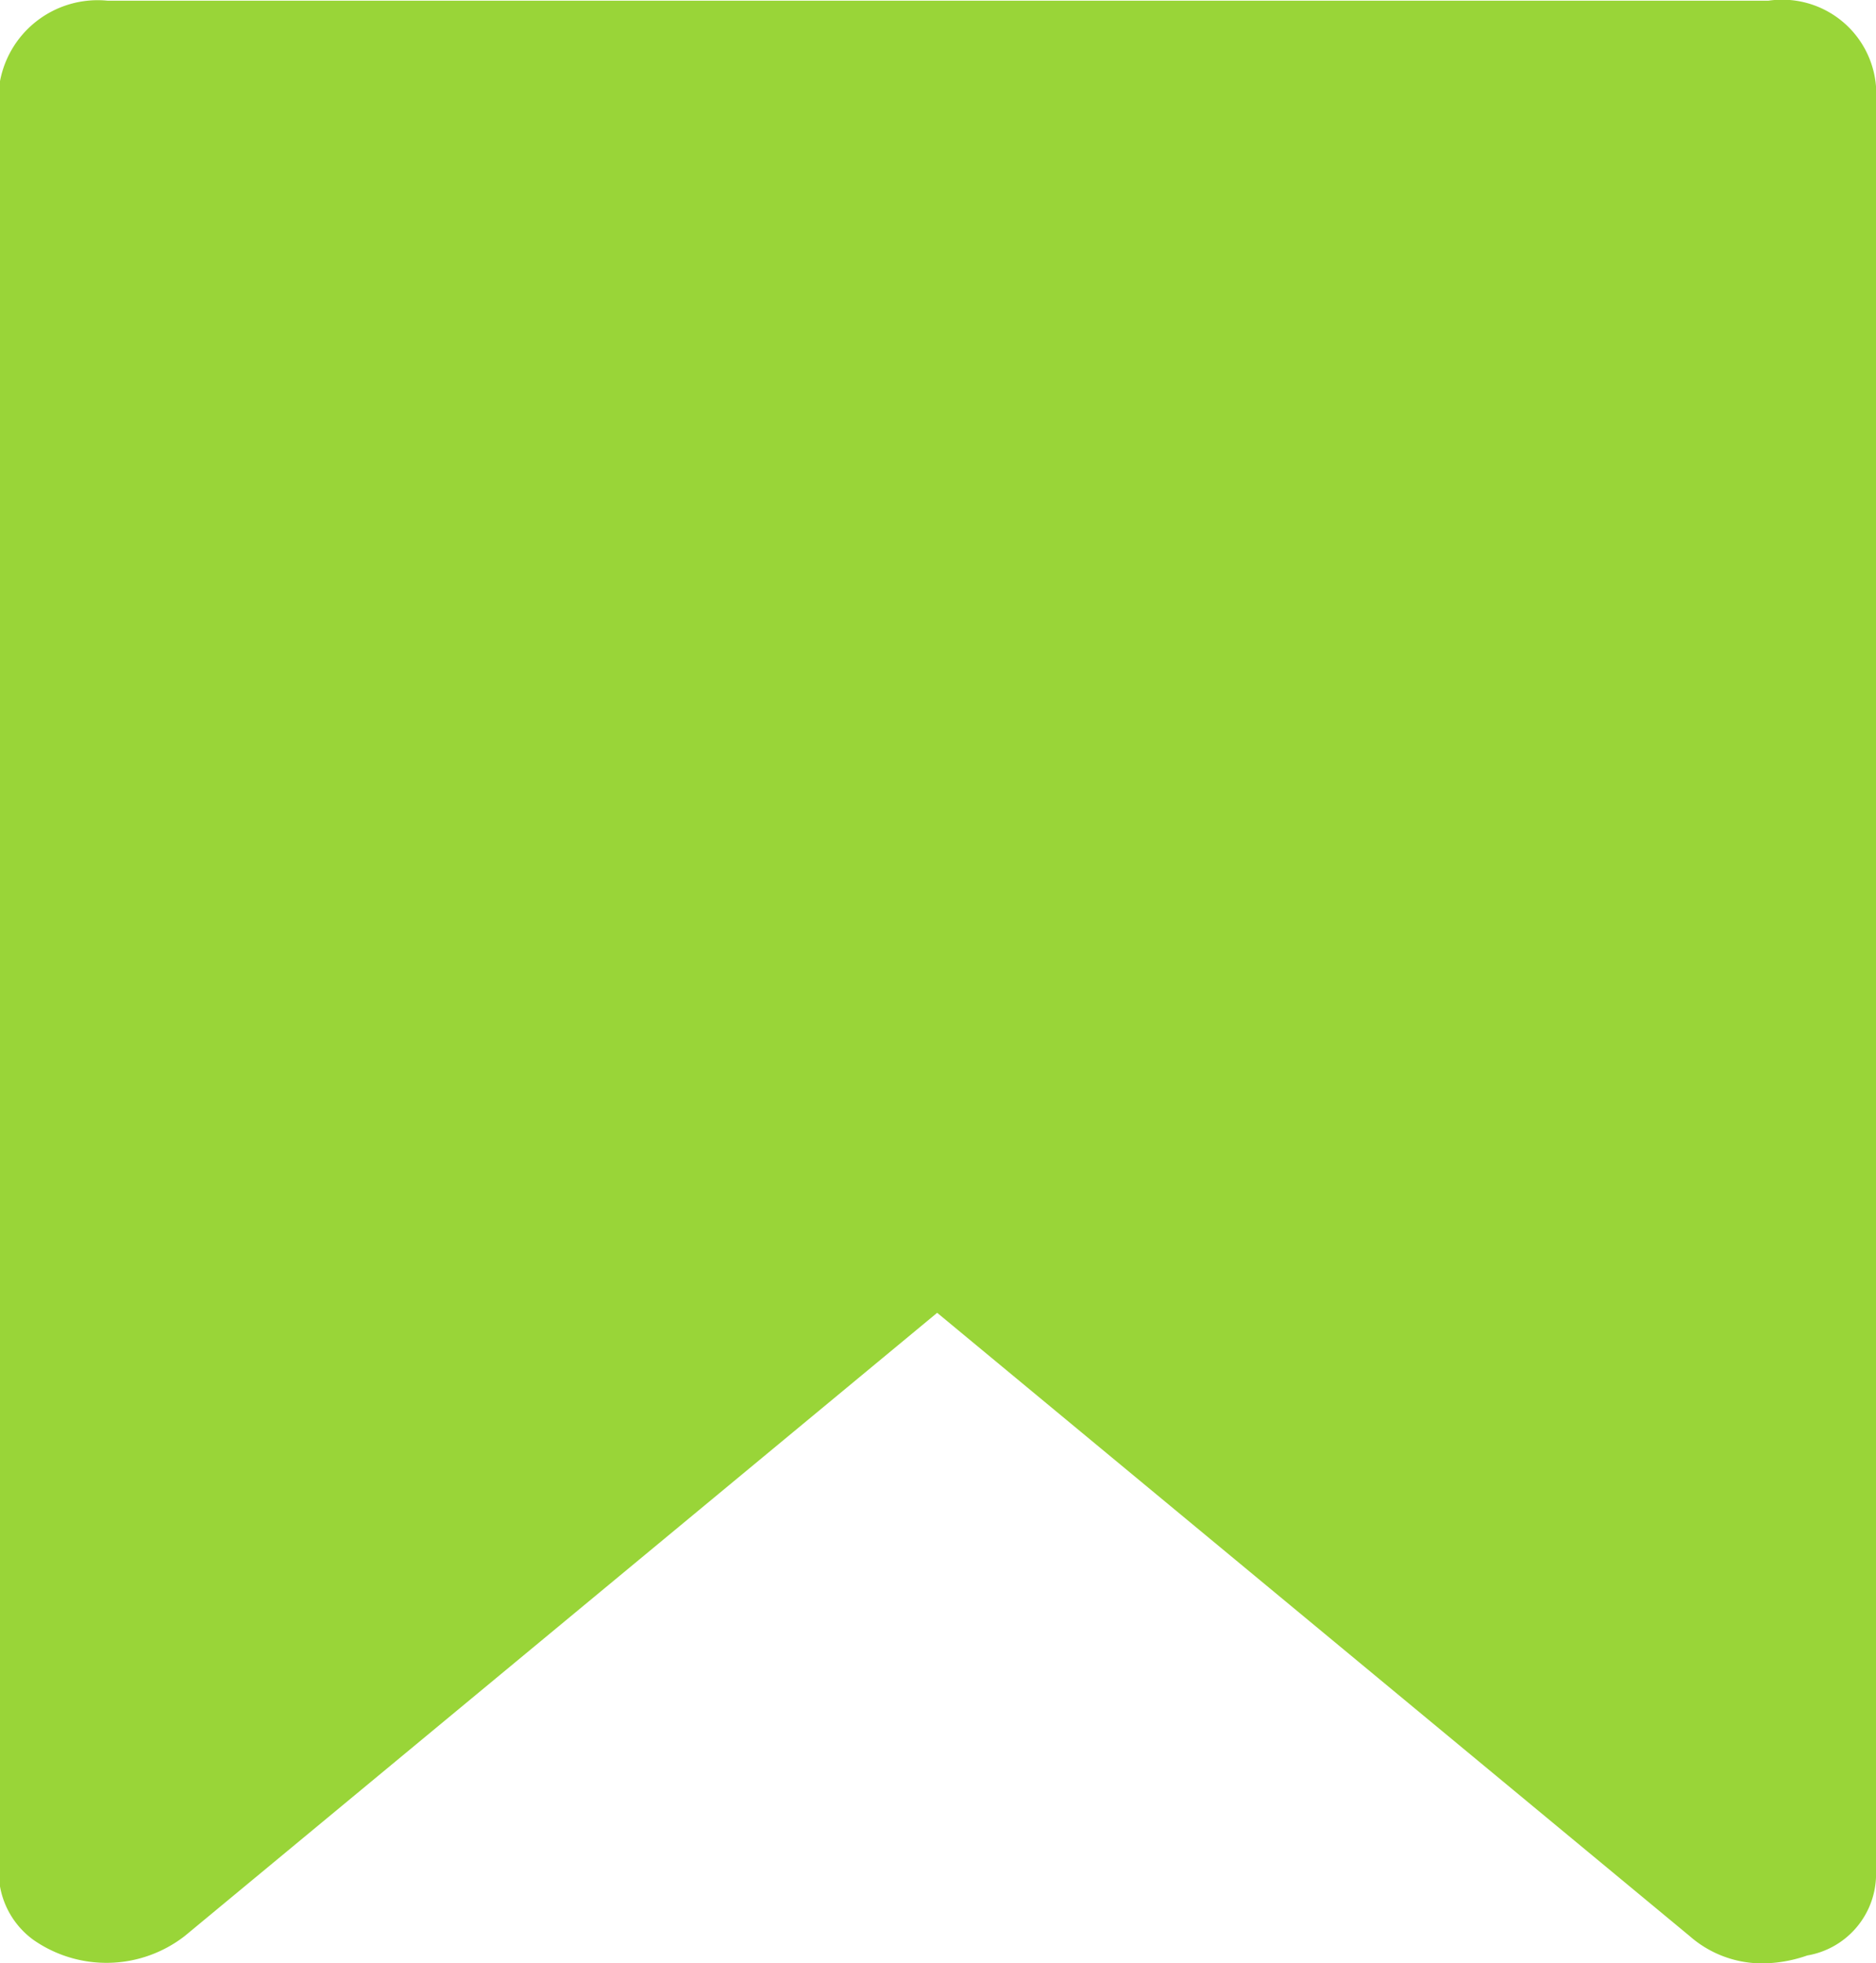 <svg xmlns="http://www.w3.org/2000/svg" width="19.111" height="20" viewBox="0 0 19.111 20">
  <path id="Path_232" data-name="Path 232" d="M30.911,5.669V23.92a.842.842,0,0,1-.7.794,1.419,1.419,0,0,1-.4.079,1.118,1.118,0,0,1-.8-.278l-7.664-6.348-7.664,6.348a1.3,1.3,0,0,1-1.543.04.858.858,0,0,1-.348-.6V5.669A1.012,1.012,0,0,1,12.895,4.8H29.816a.959.959,0,0,1,1.095.873Z" transform="translate(-11.8 -4.793)" fill="#99d538"/>
</svg>

